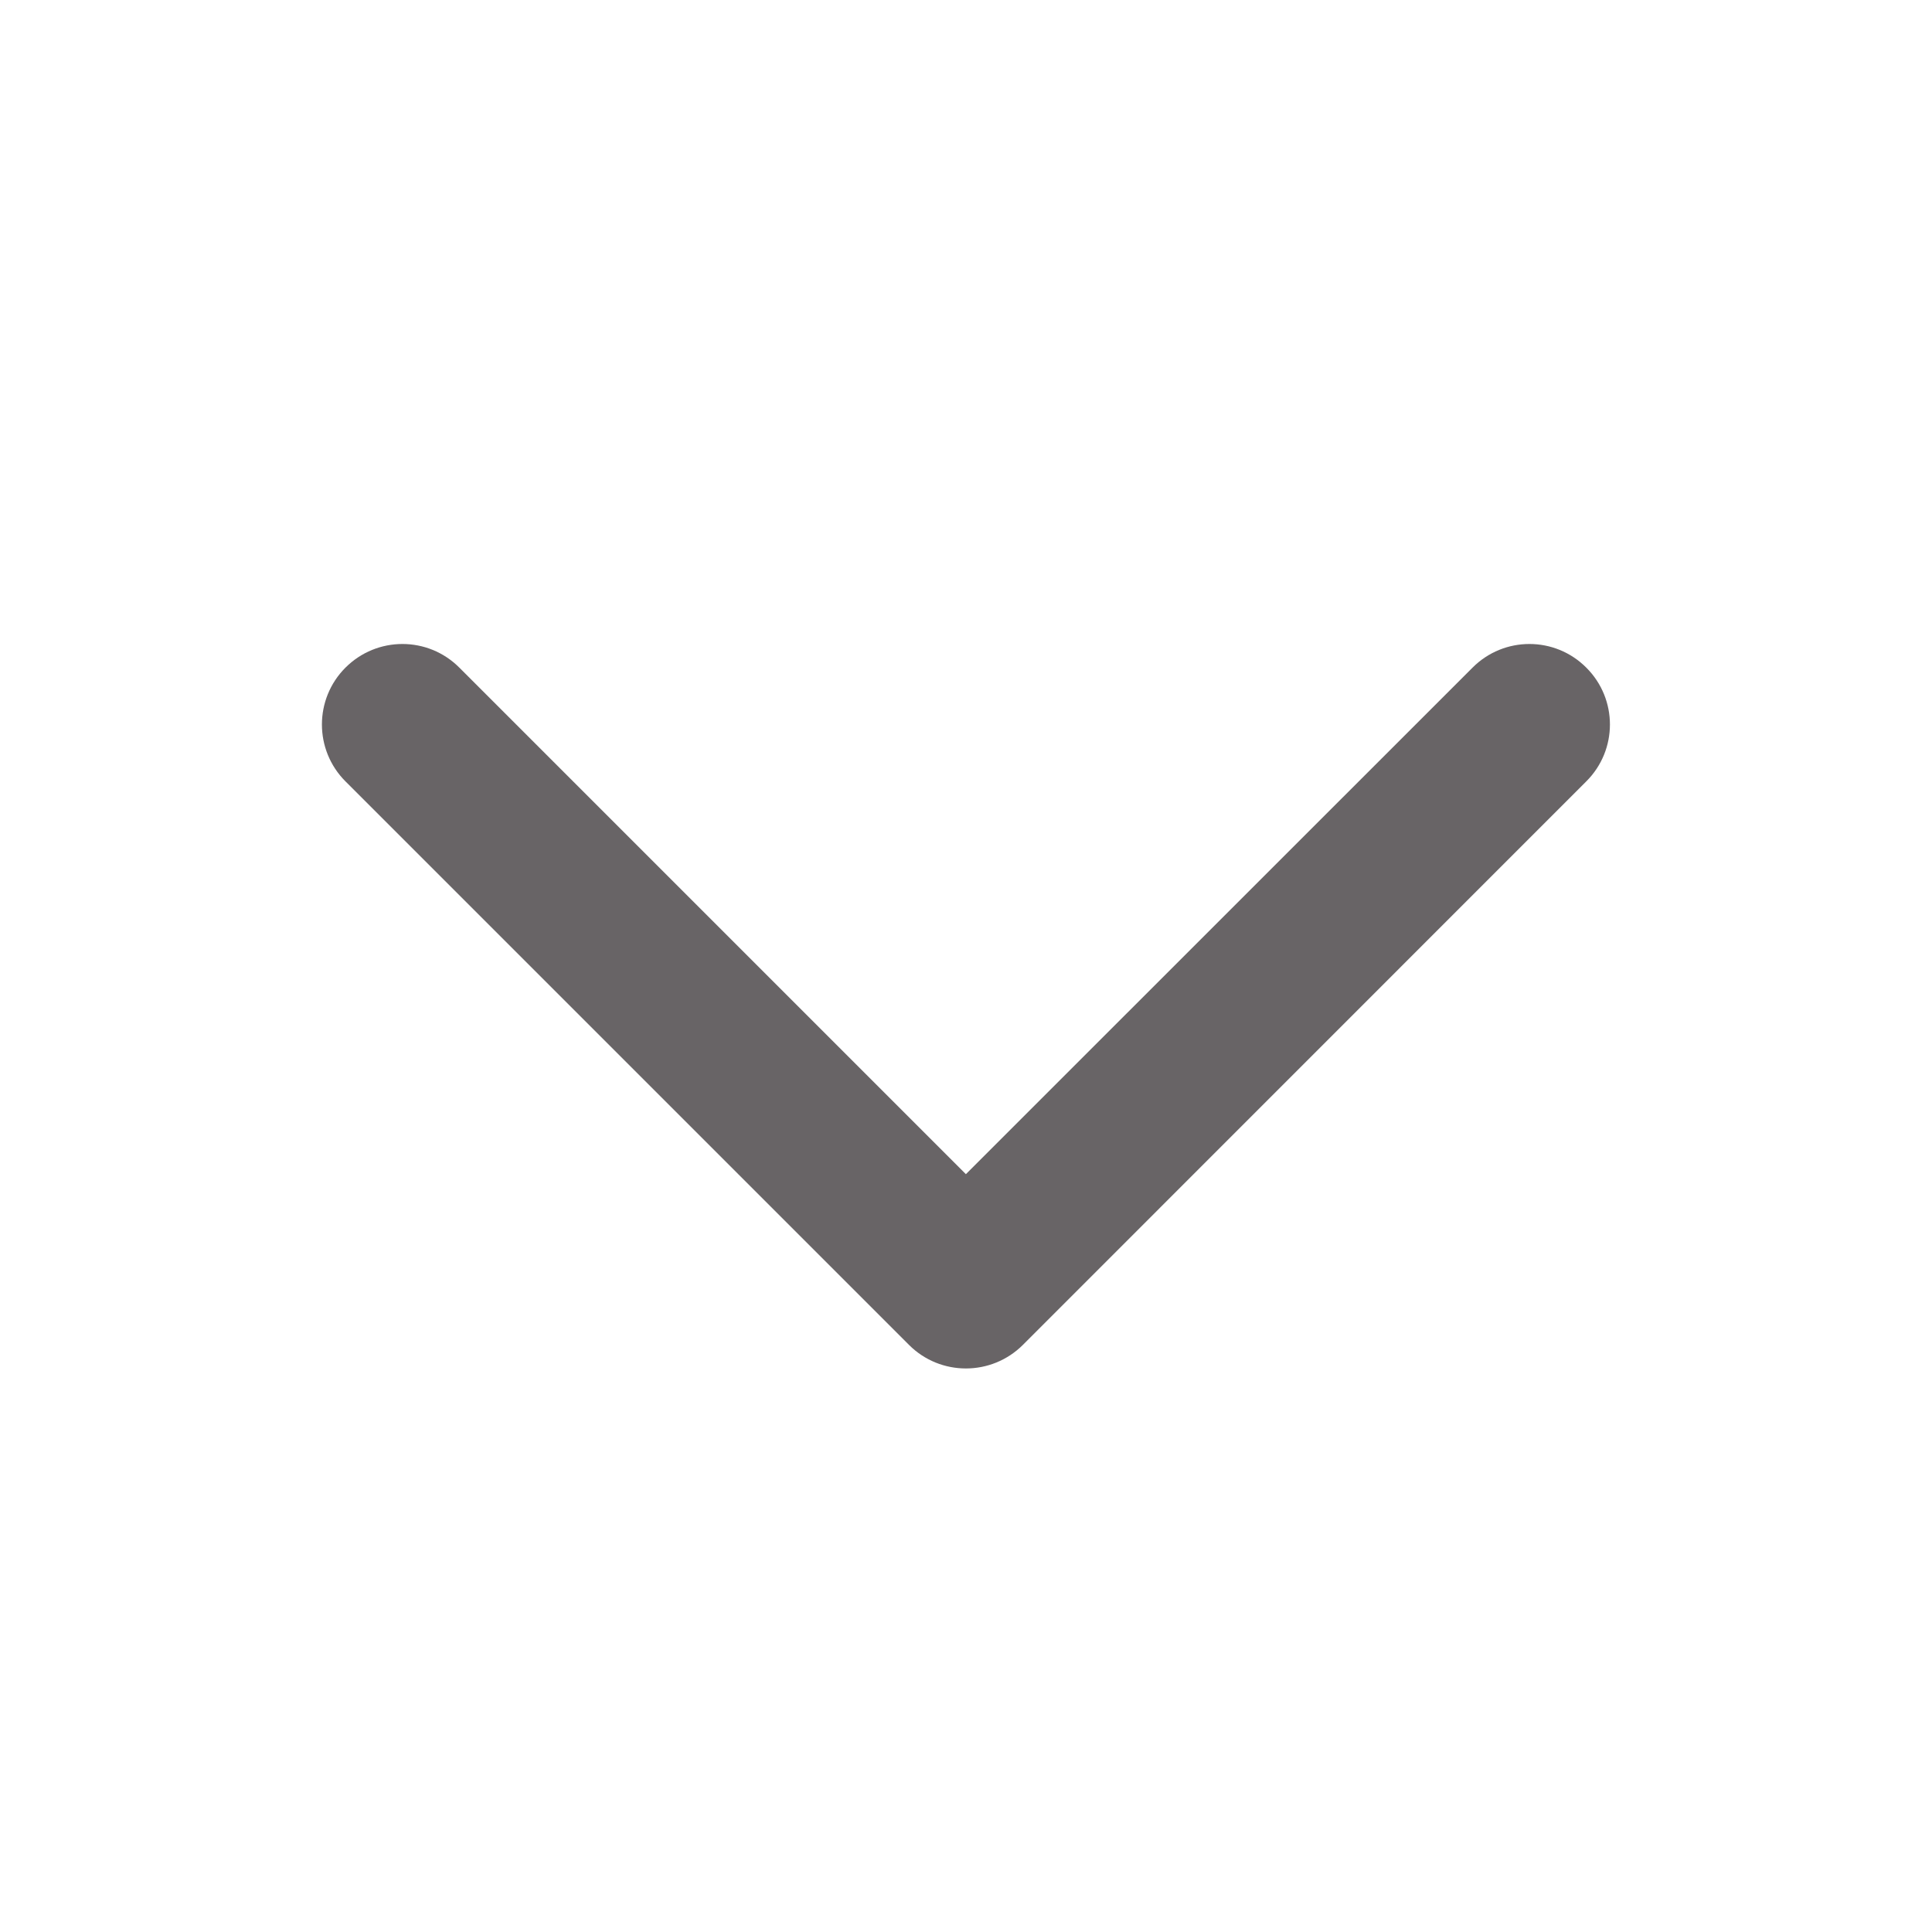 <svg width="16" height="16" viewBox="0 0 16 16" fill="none" xmlns="http://www.w3.org/2000/svg">
<path fill-rule="evenodd" clip-rule="evenodd" d="M2.861 5.529C3.122 5.268 3.544 5.268 3.804 5.529L7.999 9.724L12.195 5.529C12.455 5.268 12.877 5.268 13.137 5.529C13.398 5.789 13.398 6.211 13.137 6.471L8.471 11.138C8.21 11.398 7.788 11.398 7.528 11.138L2.861 6.471C2.601 6.211 2.601 5.789 2.861 5.529Z" fill="#686466"/>
</svg>
